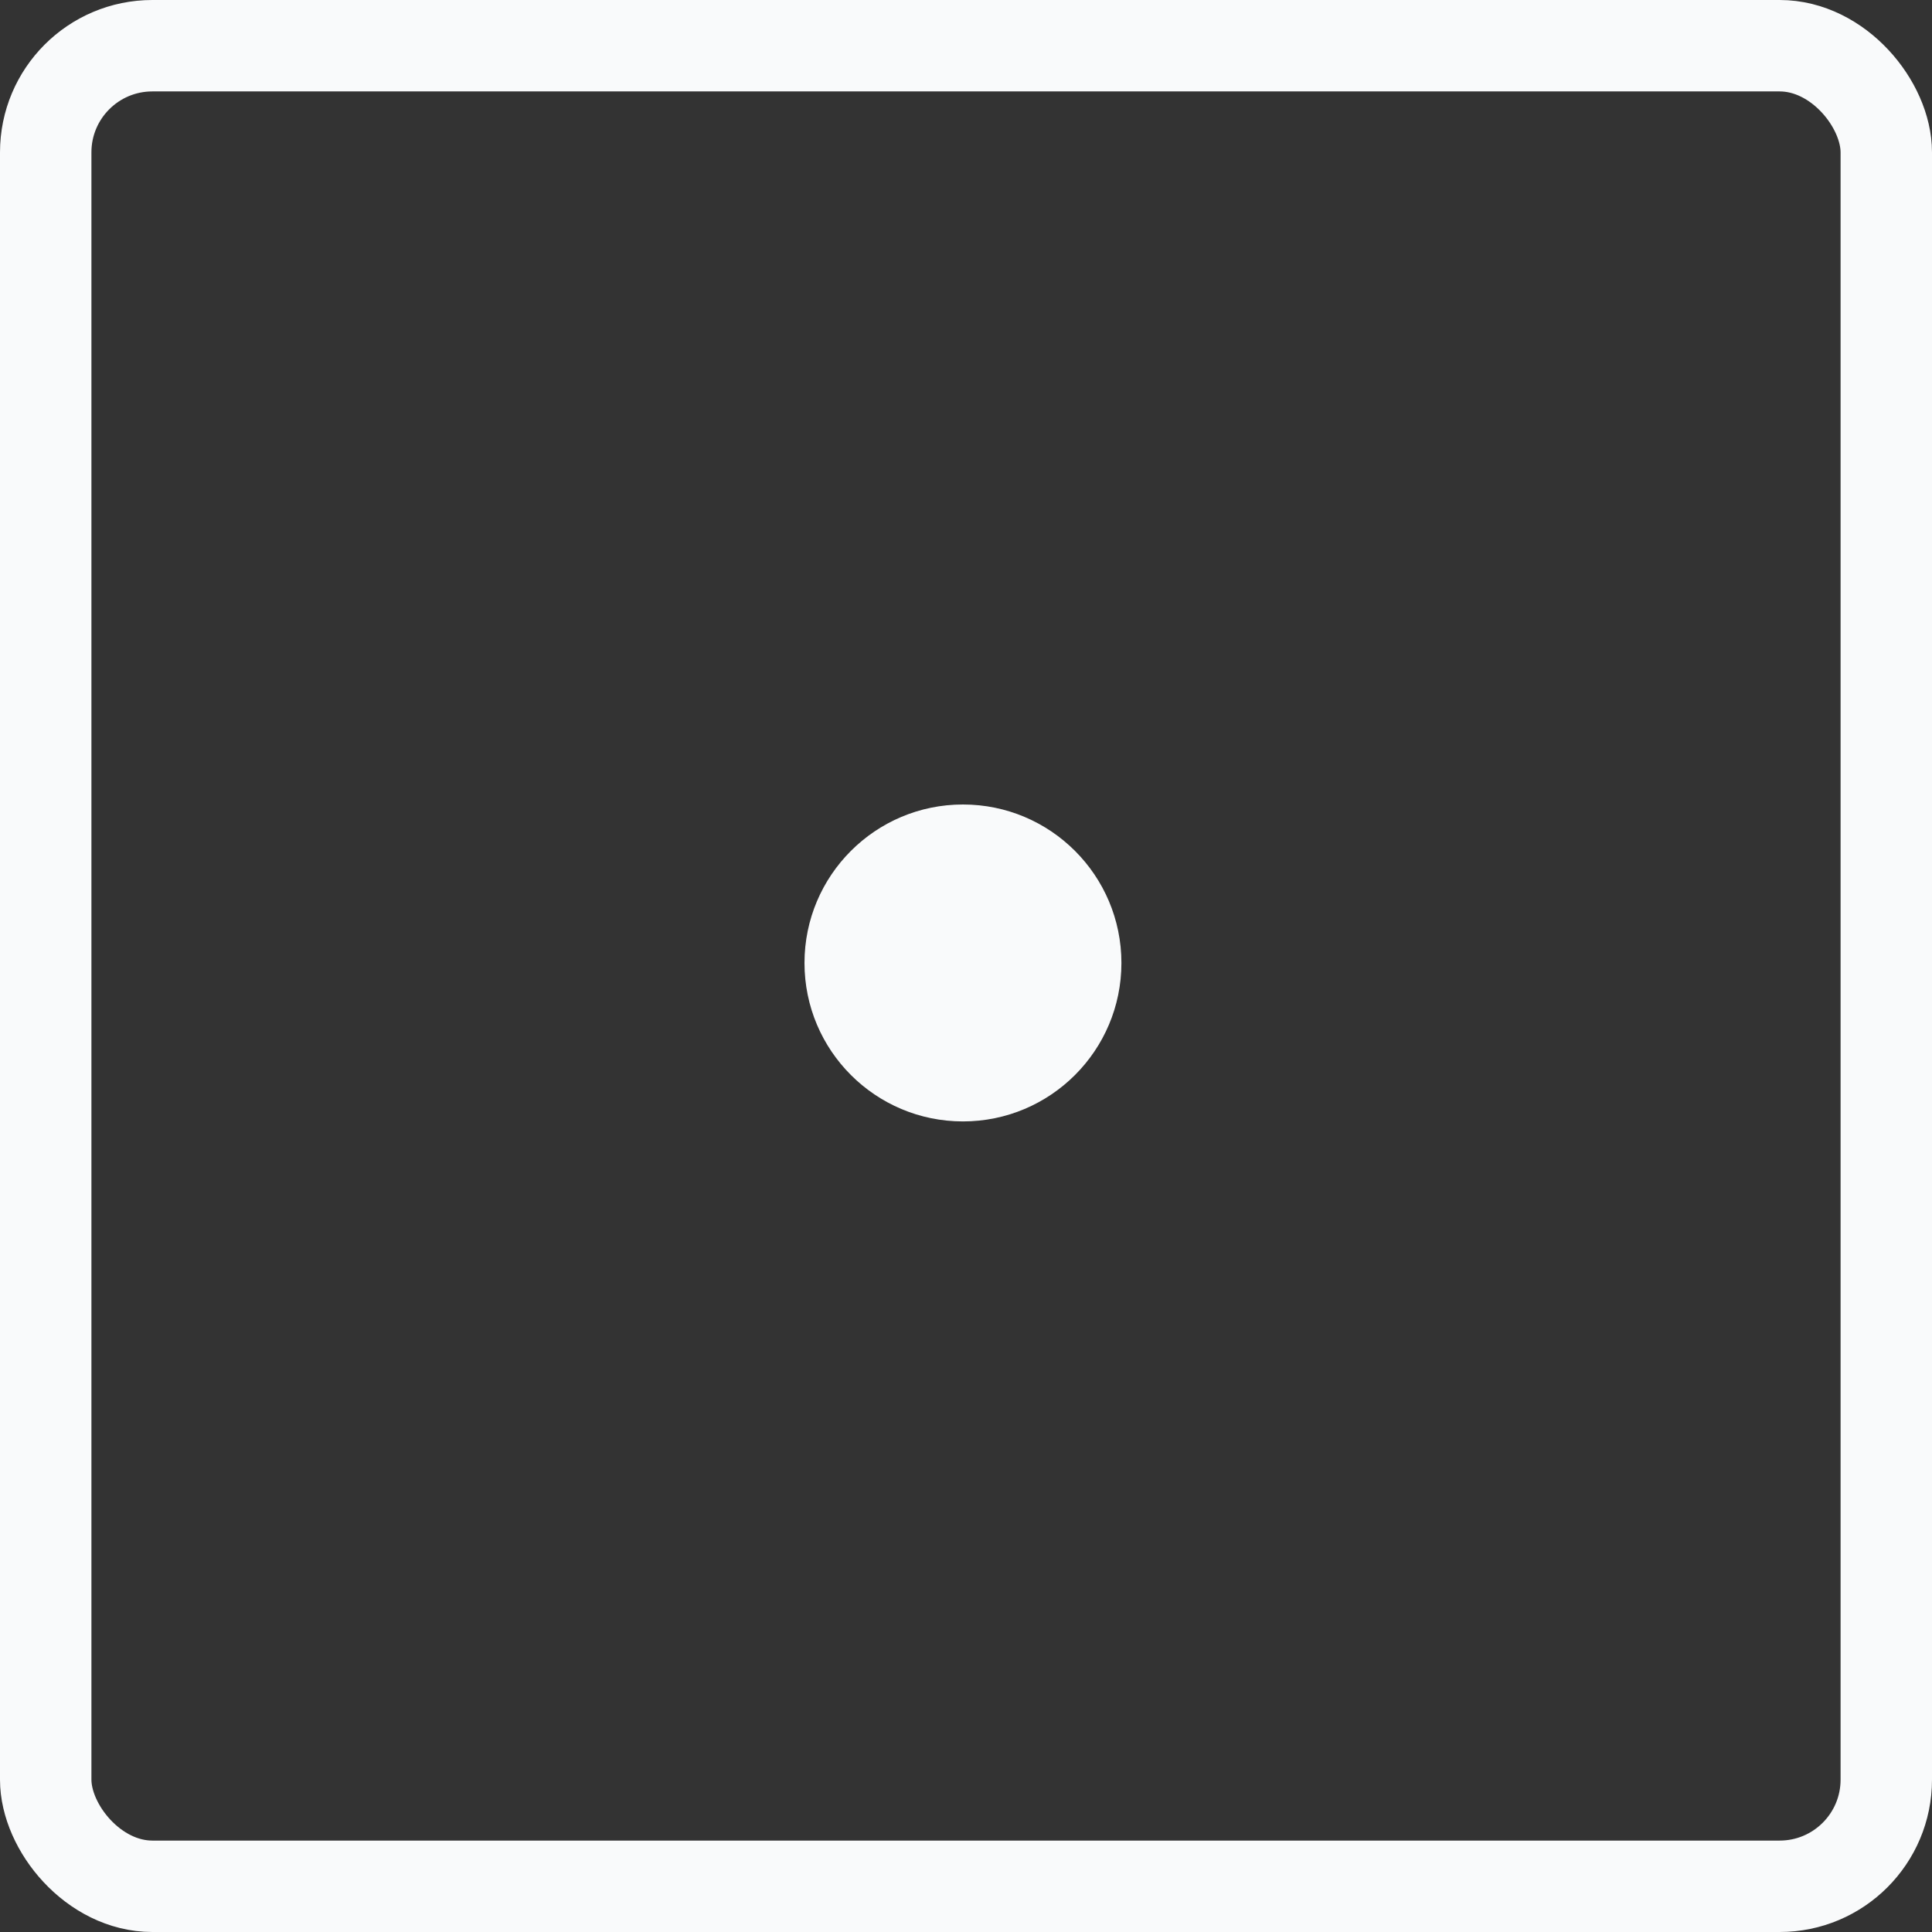 <svg width="317" height="317" viewBox="0 0 317 317" fill="none" xmlns="http://www.w3.org/2000/svg">
<rect x="0" y="0" width="317" height="317" fill="#333333" stroke="none"/>
<circle cx="158" cy="158" r="26" fill="#F9FAFB"/>
<rect x="7.5" y="7.5" width="302" height="302" rx="17.5" stroke="#F9FAFB" stroke-width="15"/>
</svg>
